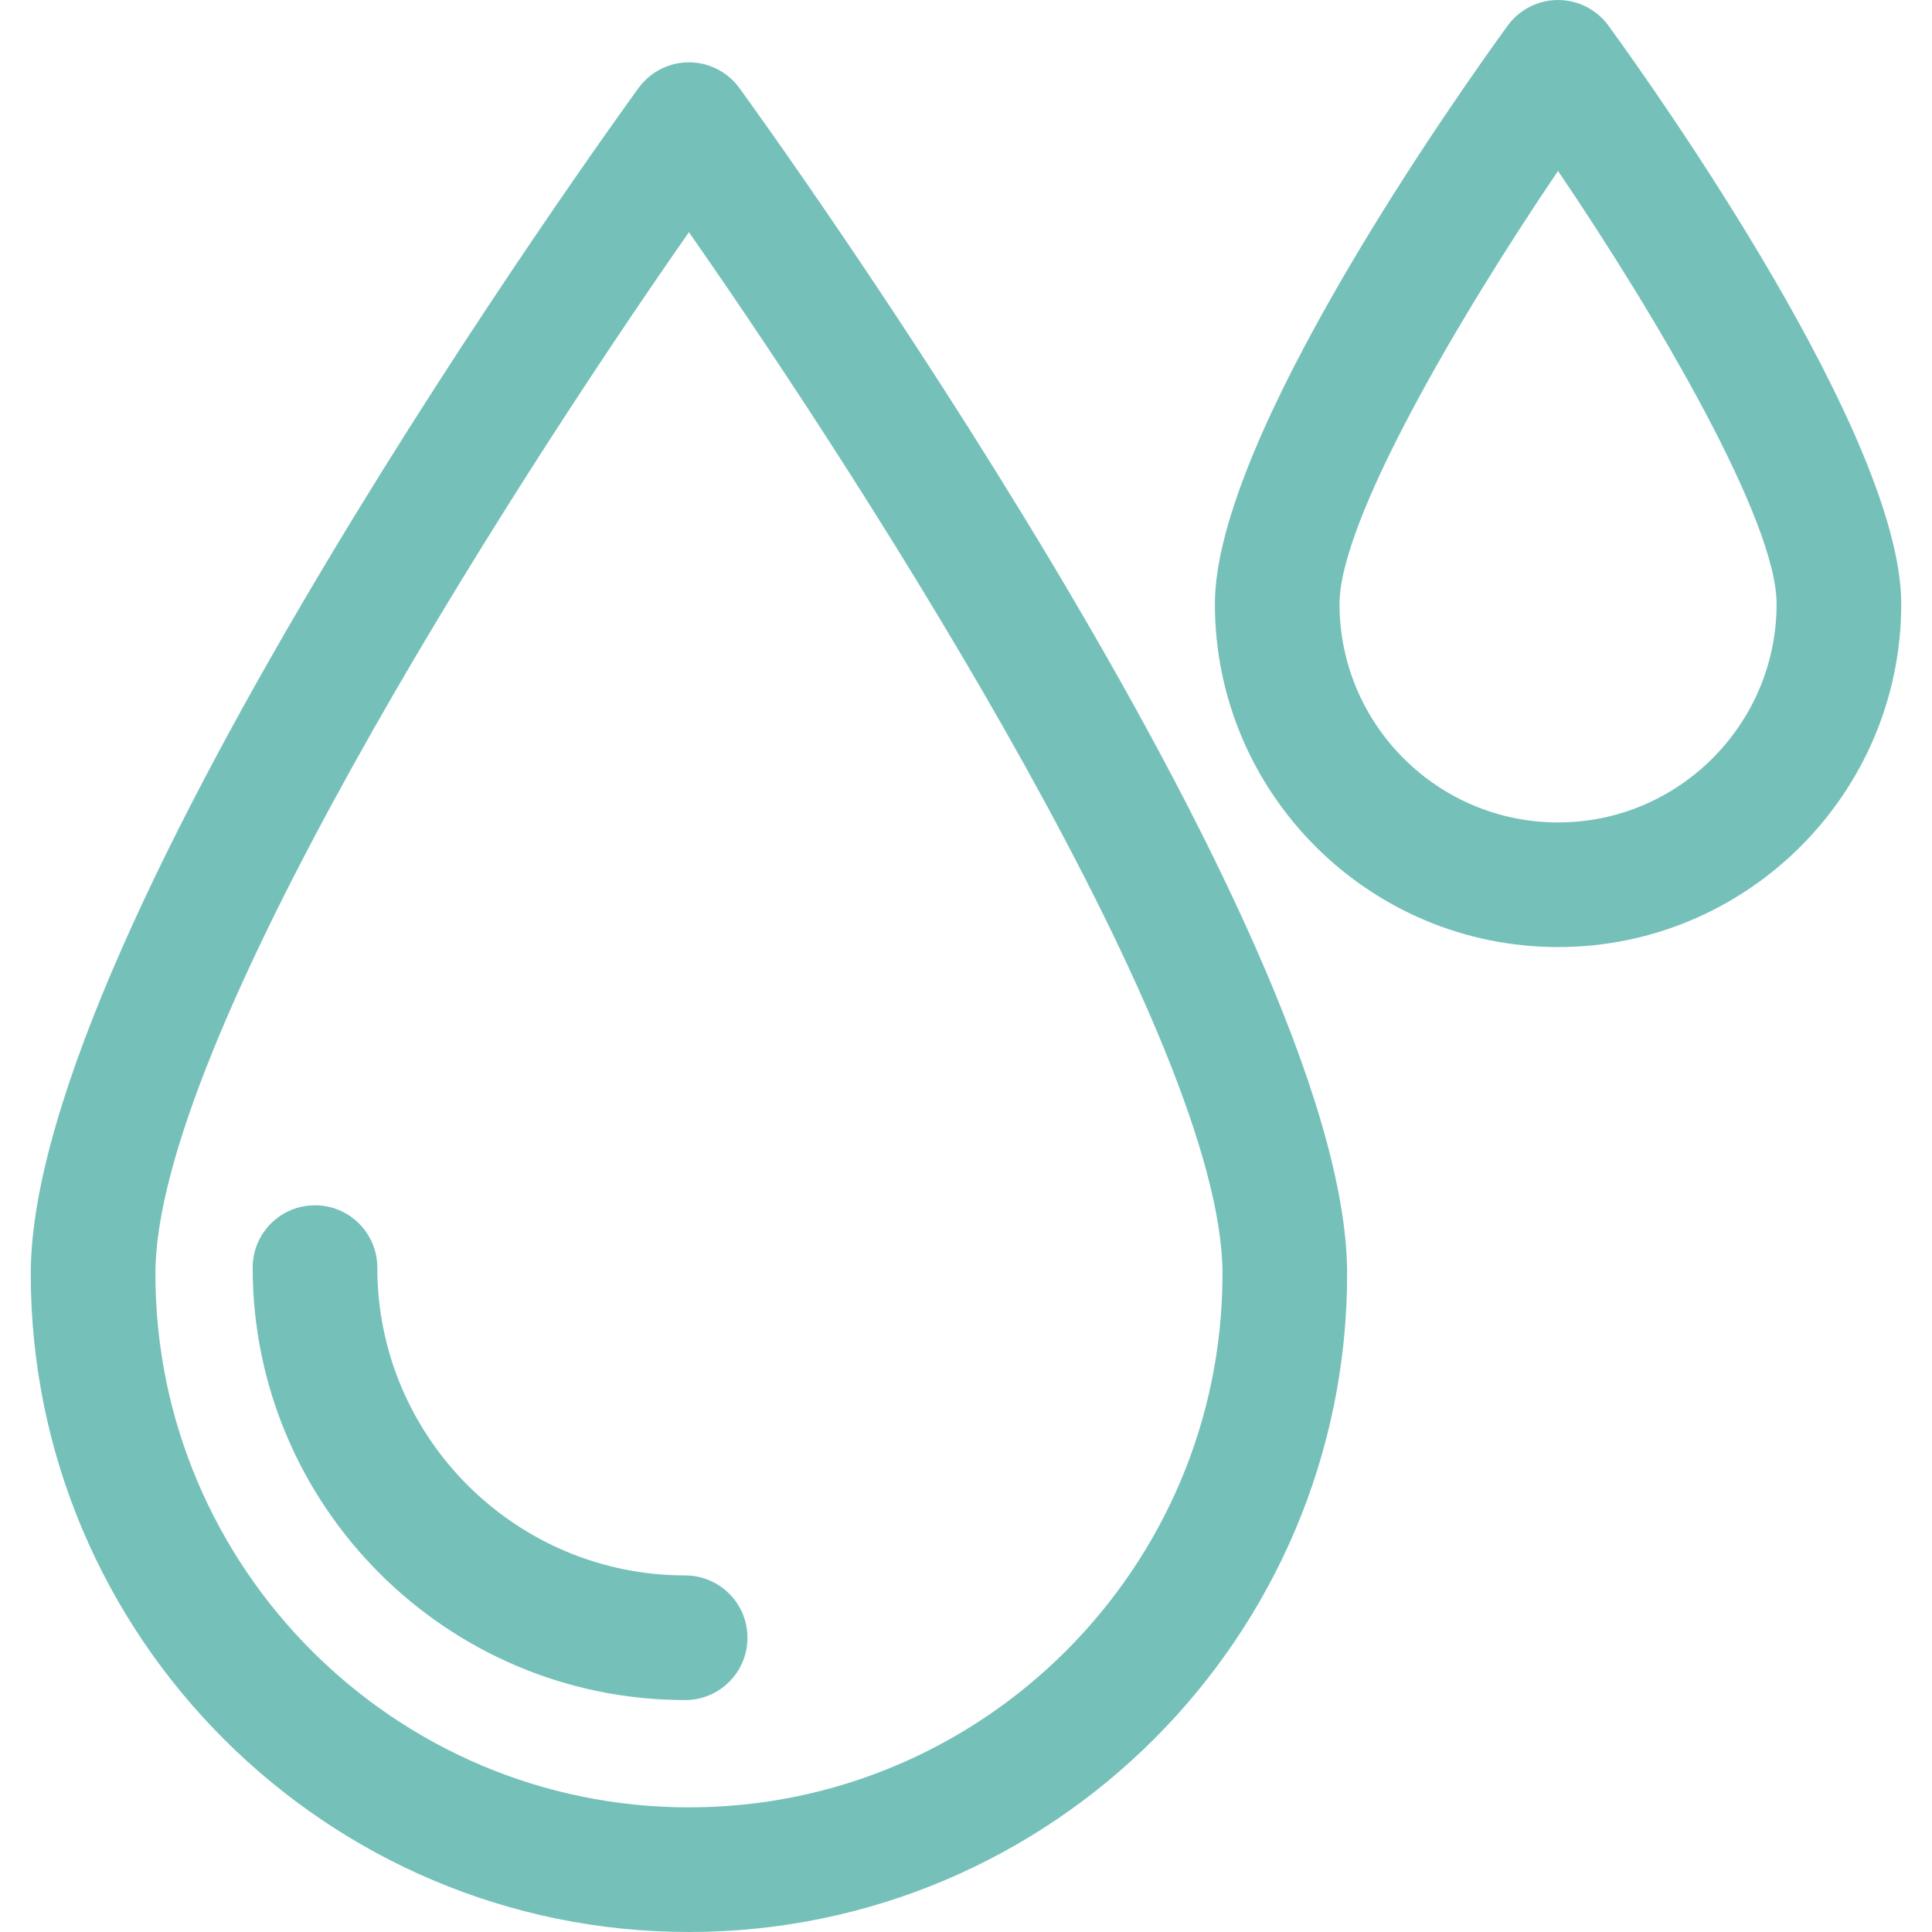 <?xml version="1.0" encoding="iso-8859-1"?>
<!-- Generator: Adobe Illustrator 16.0.0, SVG Export Plug-In . SVG Version: 6.00 Build 0)  -->
<!DOCTYPE svg PUBLIC "-//W3C//DTD SVG 1.1//EN" "http://www.w3.org/Graphics/SVG/1.1/DTD/svg11.dtd">
<svg xmlns="http://www.w3.org/2000/svg" xmlns:xlink="http://www.w3.org/1999/xlink" version="1.1" id="Capa_1" x="0px" y="0px" width="512px" height="512px" viewBox="0 0 632.137 632.137" style="enable-background:new 0 0 632.137 632.137;" xml:space="preserve">
<g>
	<g>
		<path d="M225.408,20.392c-6.525,0-12.653,3.13-16.486,8.401C200.795,39.967,10.063,303.782,10.063,416.792    c0,118.74,96.605,215.345,215.344,215.345c118.75,0,215.365-96.604,215.365-215.345c0-113.01-190.742-376.825-198.857-387.999    C238.071,23.521,231.943,20.392,225.408,20.392z M225.408,591.354c-96.248,0-174.561-78.313-174.561-174.562    c0-75.306,113.907-253.945,174.561-340.823c60.675,86.878,174.583,265.518,174.583,340.823    C399.99,513.04,321.666,591.354,225.408,591.354z" fill="#75c1ba"/>
		<path d="M123.45,414.753c0-11.267-9.125-20.392-20.391-20.392c-11.256,0-20.392,9.125-20.392,20.392    c0,78.018,63.489,141.497,141.507,141.497c11.256,0,20.392-9.115,20.392-20.392c0-11.257-9.136-20.392-20.392-20.392    C168.638,515.467,123.45,470.279,123.45,414.753z" fill="#75c1ba"/>
		<path d="M526.284,8.401C522.44,3.13,516.303,0,509.777,0s-12.652,3.13-16.486,8.401c-15.997,22.013-95.789,134.584-95.789,189.203    c0,61.909,50.356,112.275,112.275,112.275c61.909,0,112.296-50.367,112.296-112.275C622.063,142.985,542.271,30.414,526.284,8.401    z M509.777,269.097c-39.416,0-71.492-32.066-71.492-71.493c0-27.264,38.917-93.597,71.492-141.67    c32.576,48.073,71.514,114.406,71.514,141.67C581.28,237.031,549.204,269.097,509.777,269.097z" fill="#75c1ba"/>
	</g>
</g>
<g>
</g>
<g>
</g>
<g>
</g>
<g>
</g>
<g>
</g>
<g>
</g>
<g>
</g>
<g>
</g>
<g>
</g>
<g>
</g>
<g>
</g>
<g>
</g>
<g>
</g>
<g>
</g>
<g>
</g>
</svg>
